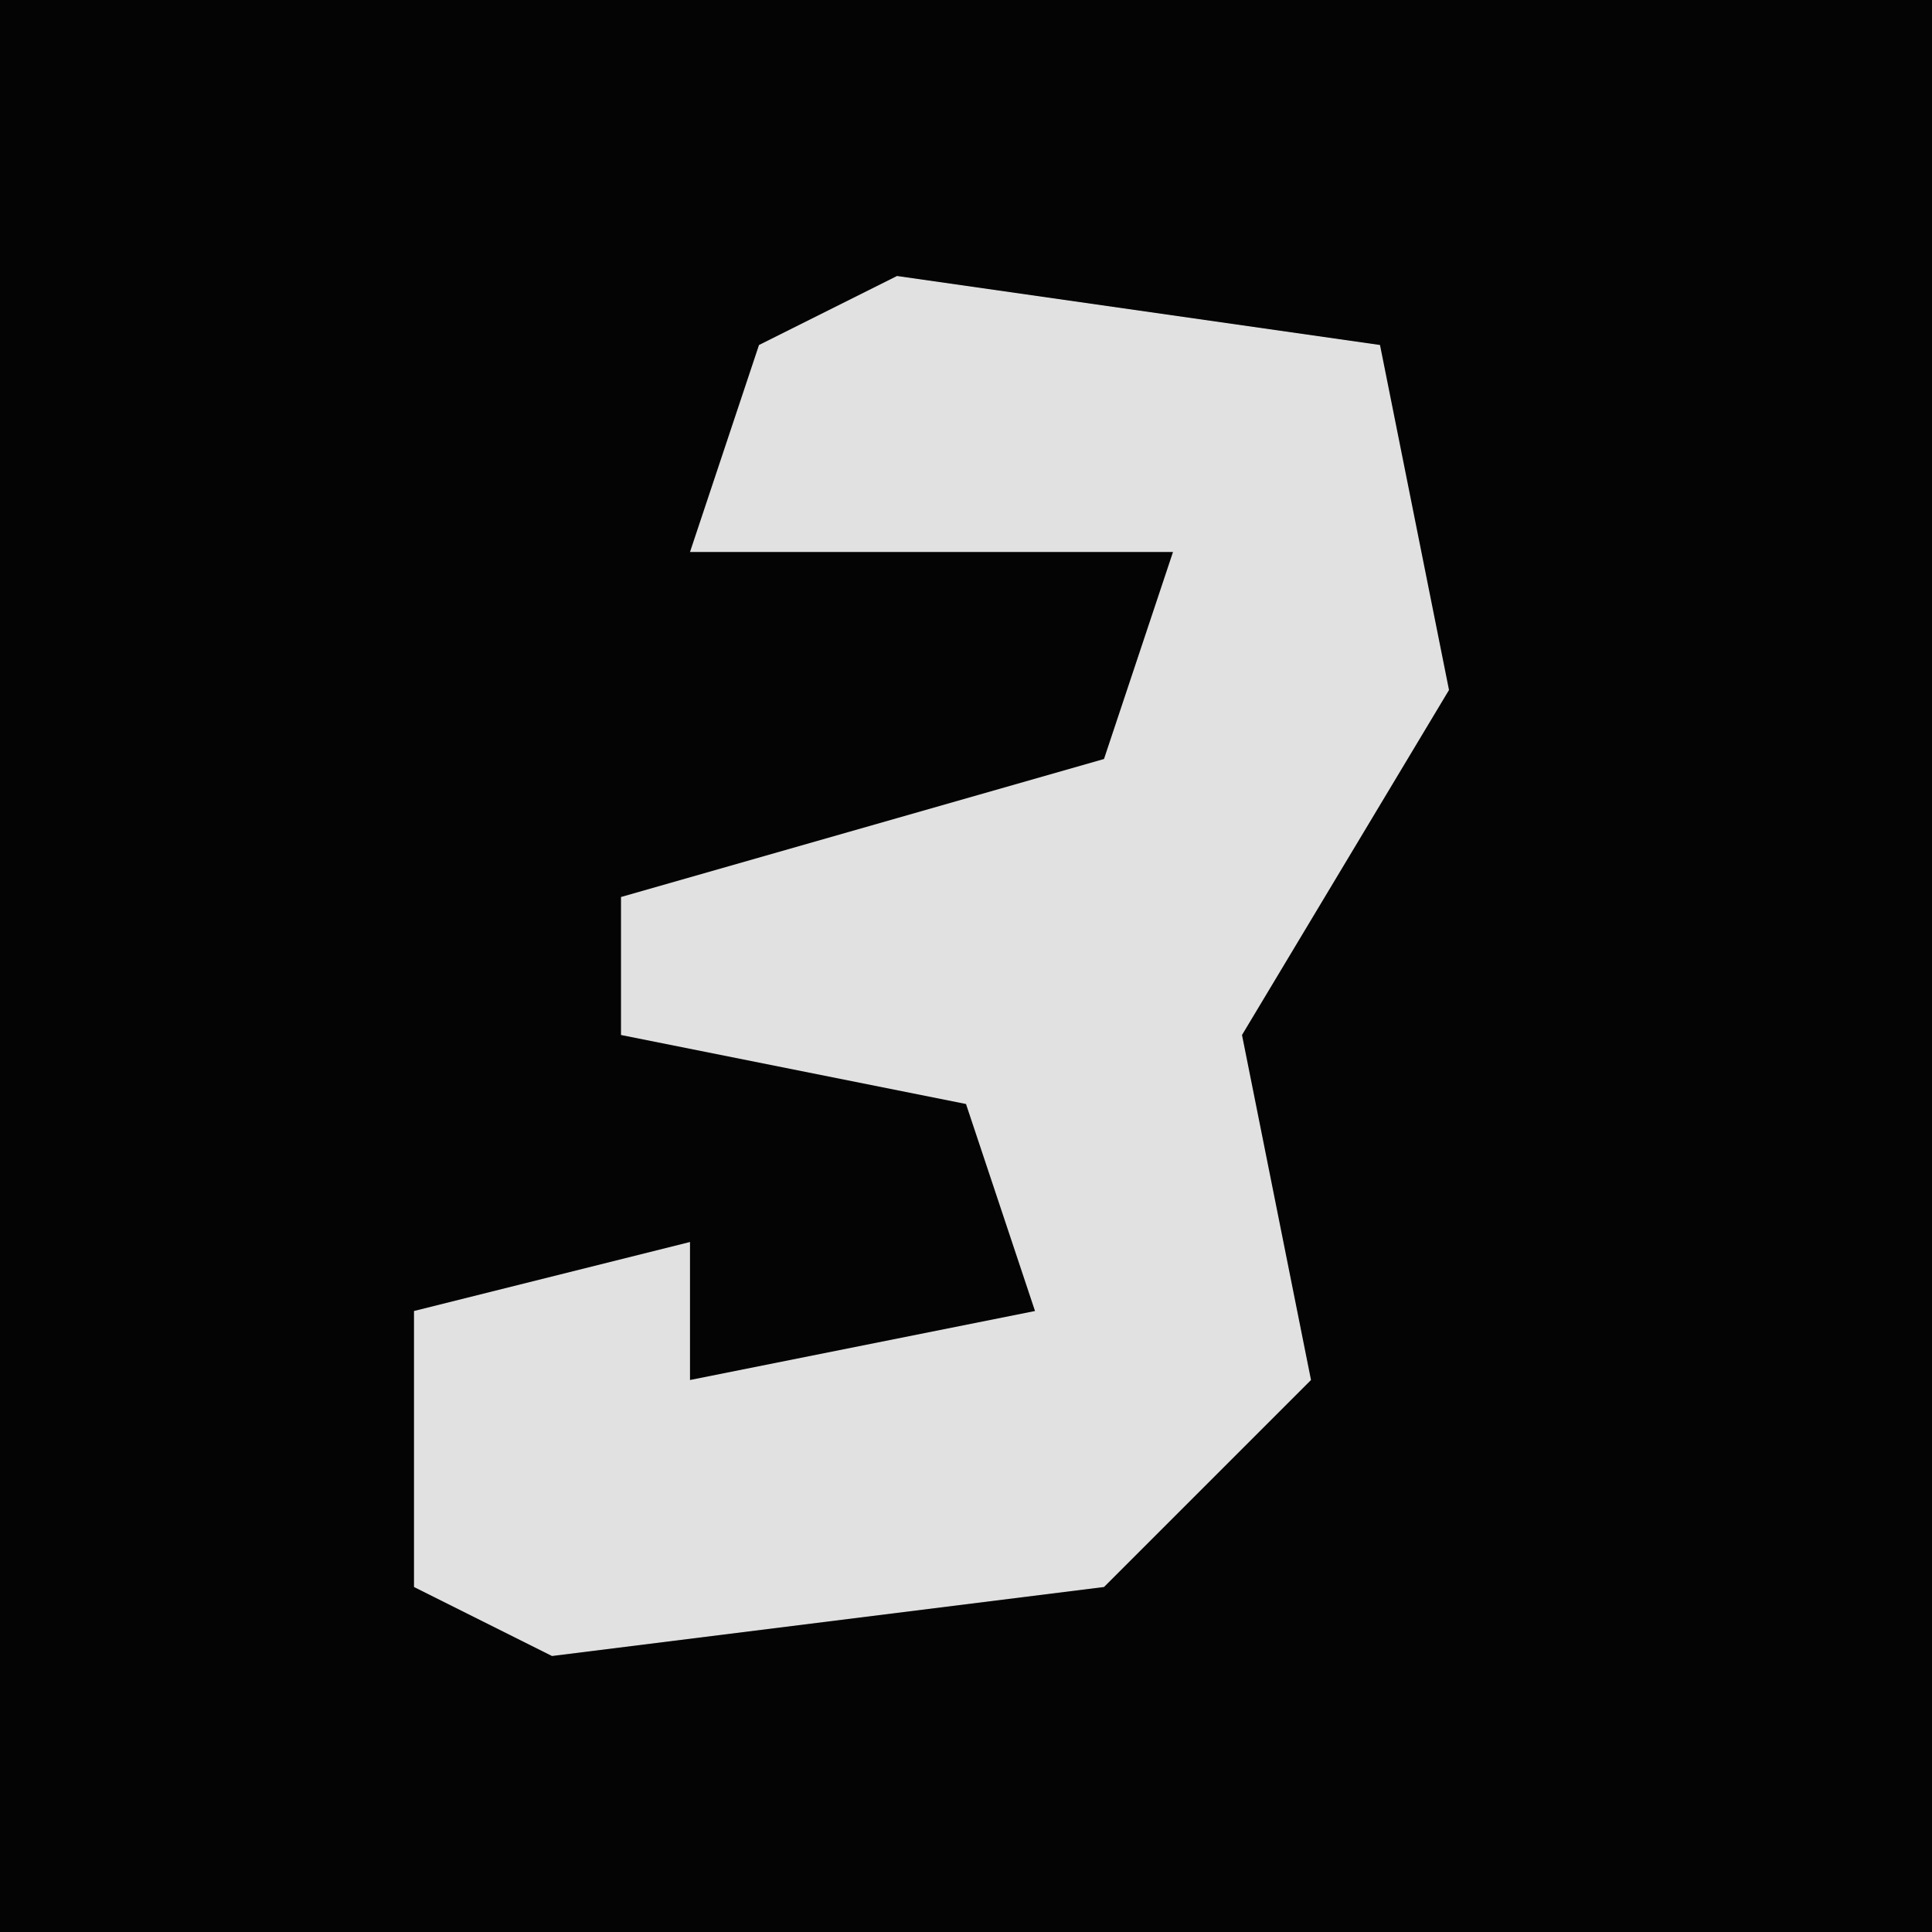 <?xml version="1.0" encoding="UTF-8"?>
<svg version="1.1" xmlns="http://www.w3.org/2000/svg" width="28" height="28">
<path d="M0,0 L28,0 L28,28 L0,28 Z " fill="#040404" transform="translate(0,0)"/>
<path d="M0,0 L7,1 L8,6 L5,11 L6,16 L3,19 L-5,20 L-7,19 L-7,15 L-3,14 L-3,16 L2,15 L1,12 L-4,11 L-4,9 L3,7 L4,4 L-3,4 L-2,1 Z " fill="#E1E1E1" transform="translate(13,4)"/>
</svg>
